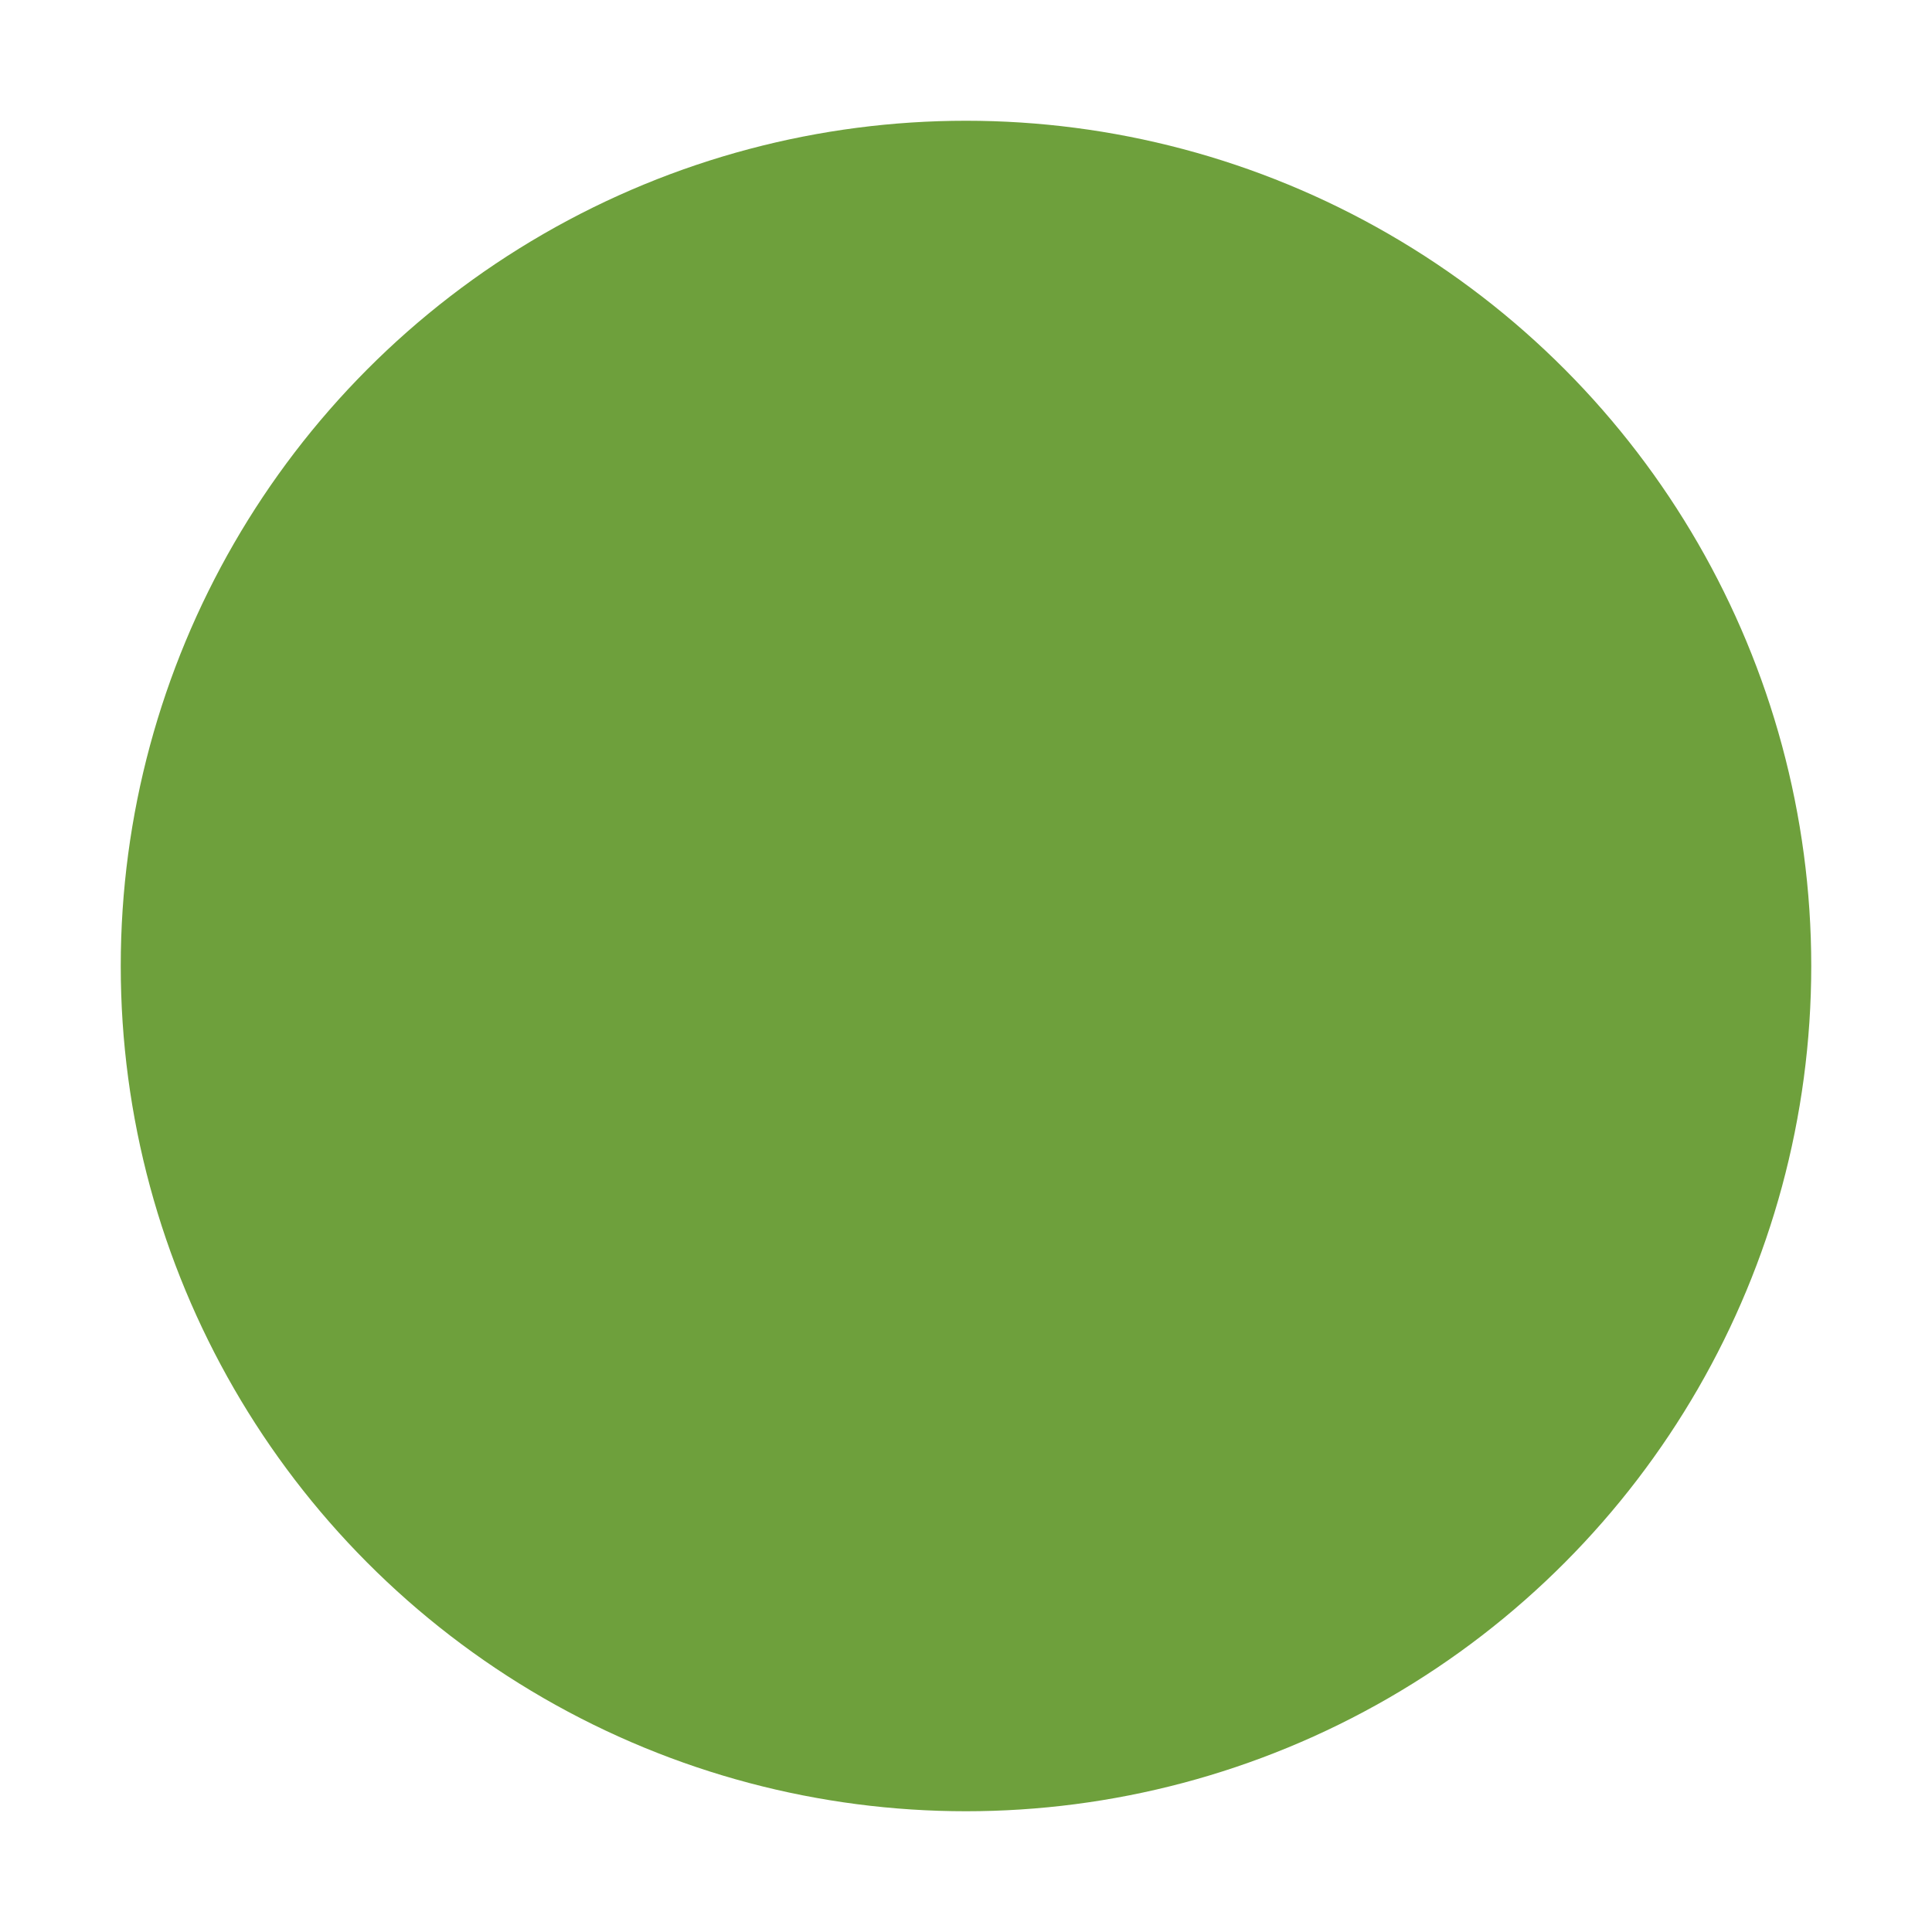 <?xml version="1.0" encoding="UTF-8" standalone="no"?>
<!-- Generator: Adobe Illustrator 18.0.0, SVG Export Plug-In . SVG Version: 6.00 Build 0)  -->

<svg
   xmlns:dc="http://purl.org/dc/elements/1.1/"
   xmlns:cc="http://creativecommons.org/ns#"
   xmlns:rdf="http://www.w3.org/1999/02/22-rdf-syntax-ns#"
   xmlns:svg="http://www.w3.org/2000/svg"
   xmlns="http://www.w3.org/2000/svg"
   xmlns:xlink="http://www.w3.org/1999/xlink"
   xmlns:sodipodi="http://sodipodi.sourceforge.net/DTD/sodipodi-0.dtd"
   xmlns:inkscape="http://www.inkscape.org/namespaces/inkscape"
   version="1.1"
   id="Layer_1"
   x="0px"
   y="0px"
   width="18px"
   height="18px"
   viewBox="0 0 32 32"
   enable-background="new 0 0 32 32"
   xml:space="preserve"
   inkscape:version="0.91 r13725"
   sodipodi:docname="completed.svg"><defs
     id="defs28" /><sodipodi:namedview
     pagecolor="#ffffff"
     bordercolor="#666666"
     borderopacity="1"
     objecttolerance="10"
     gridtolerance="10"
     guidetolerance="10"
     inkscape:pageopacity="0"
     inkscape:pageshadow="2"
     inkscape:window-width="1128"
     inkscape:window-height="653"
     id="namedview26"
     showgrid="false"
     inkscape:zoom="13.111111"
     inkscape:cx="4.1572776"
     inkscape:cy="8.9999999"
     inkscape:window-x="447"
     inkscape:window-y="106"
     inkscape:window-maximized="0"
     inkscape:current-layer="Layer_1" /><g
     id="g3"
     style="fill:#6ea03c;fill-opacity:1"><defs
       id="defs5"><circle
         id="SVGID_1_"
         cx="16"
         cy="16"
         r="14" /></defs><clipPath
       id="SVGID_2_"><use
         xlink:href="#SVGID_1_"
         overflow="visible"
         id="use9" /></clipPath><linearGradient
       id="SVGID_3_"
       gradientUnits="userSpaceOnUse"
       x1="-120.479"
       y1="163.076"
       x2="-119.464"
       y2="163.071"
       gradientTransform="matrix(28 0 0 -28 3375 4582)"><stop
         offset="0"
         style="stop-color:#2F5A28"
         id="stop12" /><stop
         offset="1.983430e-02"
         style="stop-color:#2F5A28"
         id="stop14" /><stop
         offset="0.02"
         style="stop-color:#426F2E"
         id="stop16" /><stop
         offset="0.02"
         style="stop-color:#5A8A36"
         id="stop18" /><stop
         offset="0.02"
         style="stop-color:#699A3A"
         id="stop20" /><stop
         offset="1"
         style="stop-color:#6EA03C"
         id="stop22" /></linearGradient><rect
       x="2"
       y="2"
       clip-path="url(#SVGID_2_)"
       fill="url(#SVGID_3_)"
       width="28"
       height="28"
       id="rect24"
       style="fill:#6ea03c;fill-opacity:1" /></g></svg>